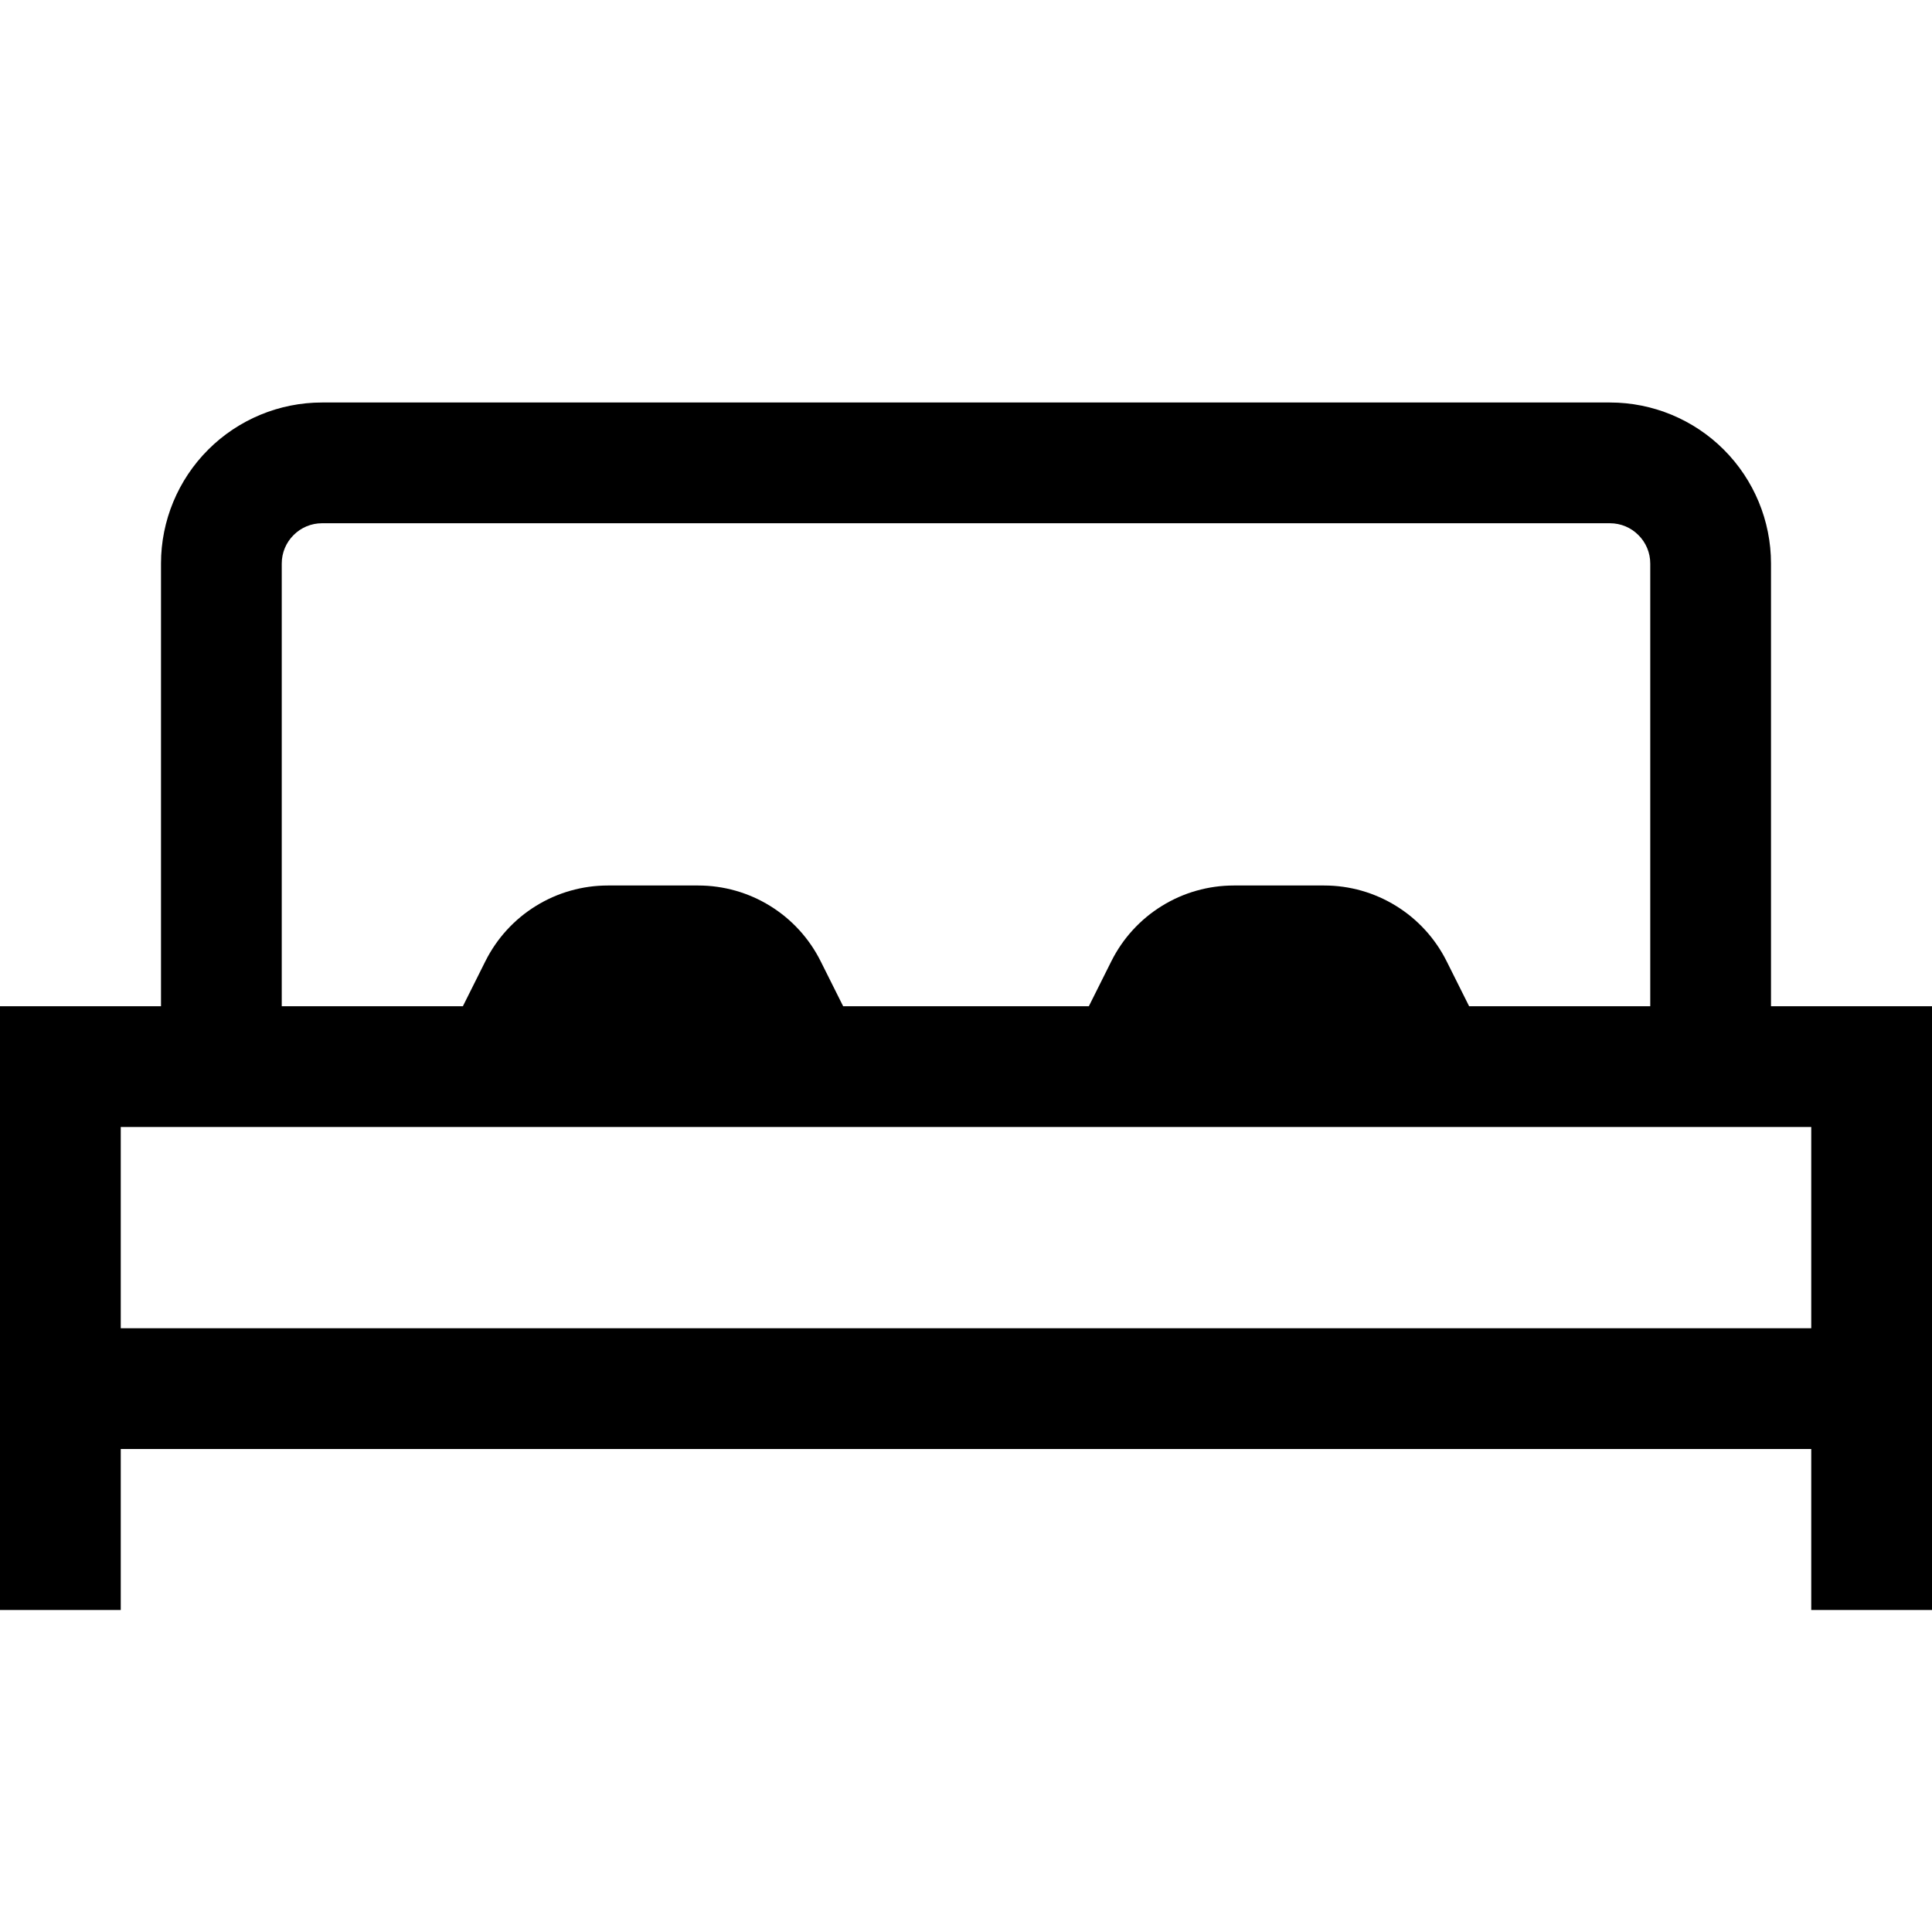 <svg width="24" height="24" viewBox="0 0 24 24" fill="none" xmlns="http://www.w3.org/2000/svg">
<path d="M22 12.5V7C22 6.47 21.789 5.961 21.414 5.586C21.039 5.211 20.53 5 20 5H4C3.47 5 2.961 5.211 2.586 5.586C2.211 5.961 2 6.47 2 7V12.5H0V20H1.5V18H22.5V20H24V12.5H22ZM3.5 7C3.5 6.867 3.553 6.74 3.647 6.647C3.74 6.553 3.867 6.5 4 6.5H20C20.133 6.5 20.26 6.553 20.353 6.647C20.447 6.74 20.5 6.867 20.5 7V12.5H18.25L17.97 11.94C17.829 11.658 17.612 11.42 17.343 11.254C17.075 11.088 16.766 11 16.45 11H15.327C15.011 11 14.701 11.088 14.433 11.254C14.164 11.42 13.947 11.658 13.806 11.94L13.526 12.5H10.474L10.194 11.94C10.053 11.658 9.836 11.42 9.567 11.254C9.299 11.088 8.989 11 8.673 11H7.551C7.235 11 6.925 11.088 6.657 11.254C6.388 11.42 6.171 11.658 6.03 11.94L5.75 12.5H3.5V7ZM1.5 16.5V14H22.5V16.5H1.5Z" fill="black"/>
</svg>
